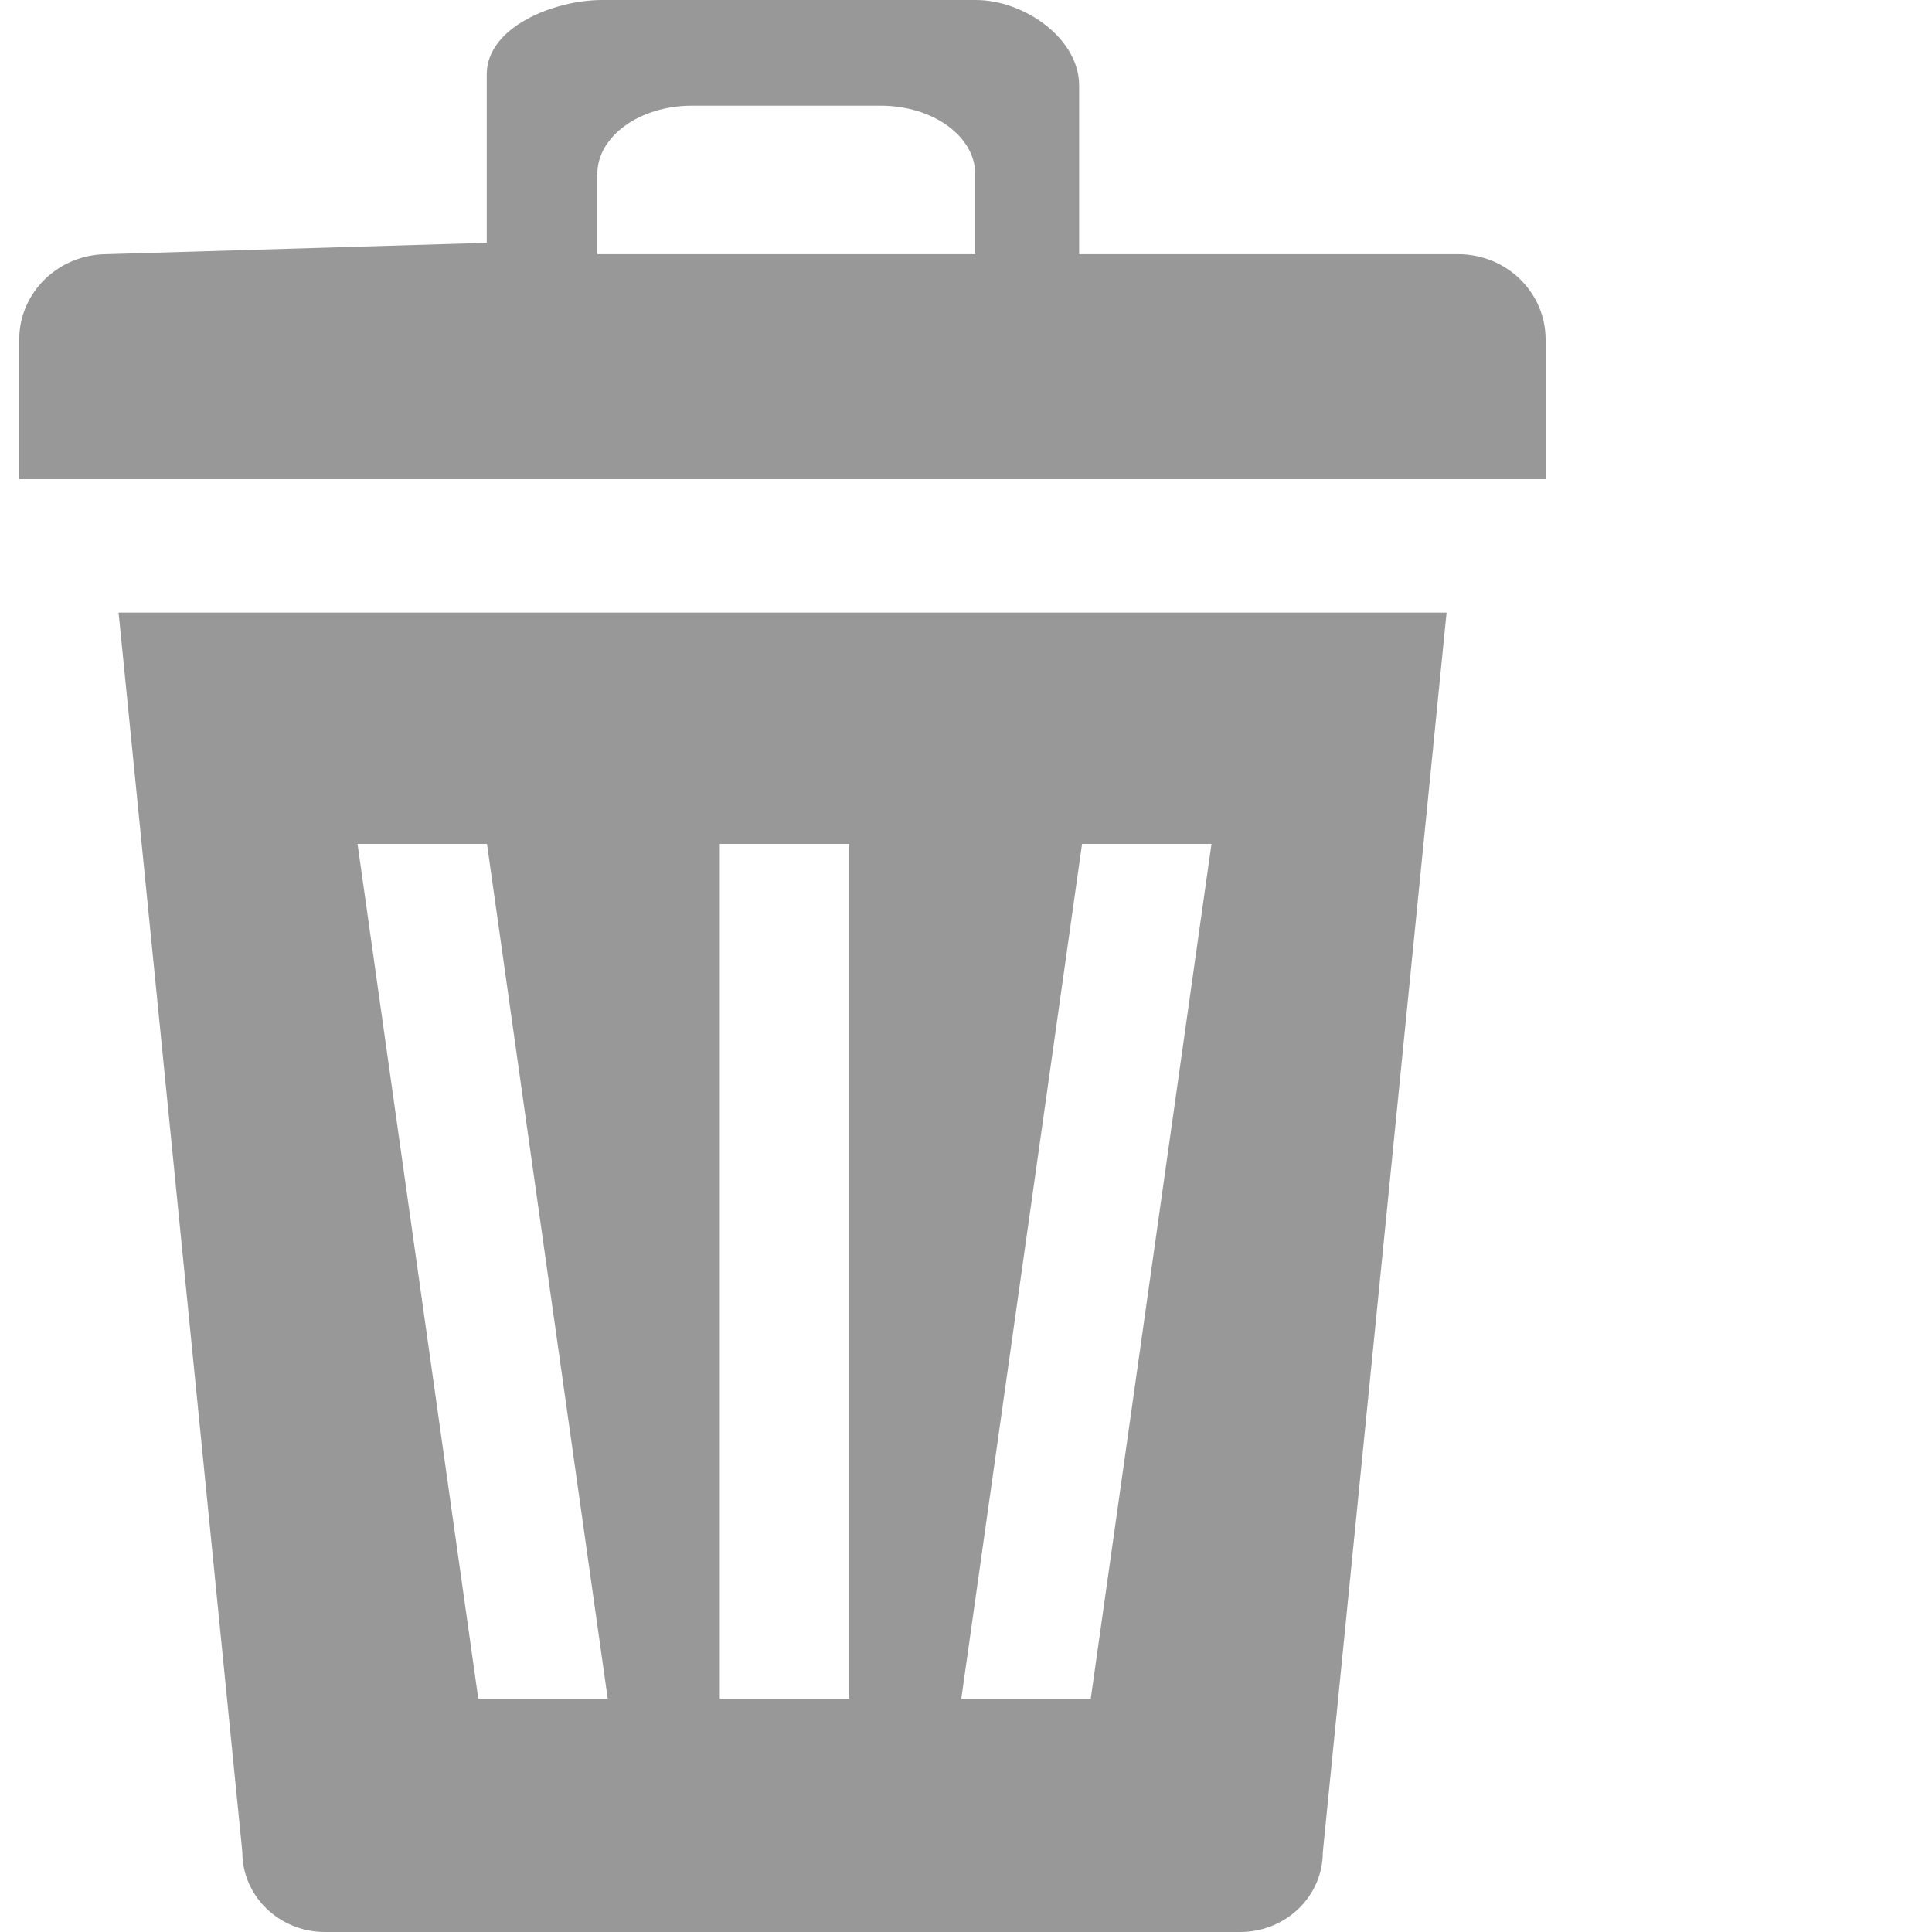 <?xml version="1.0" encoding="utf-8"?> <svg xmlns="http://www.w3.org/2000/svg" viewBox="0 0 16 16"><style type="text/css"> .st0{fill:#989898;} </style><path class="st0" d="M0.982,5.073 L2.007,15.339 C2.007,15.705 2.314,16 2.691,16 L10.271,16 C10.648,16 10.955,15.705 10.955,15.339 L11.98,5.073 L0.982,5.073 L0.982,5.073 Z M7.033,14.068 L5.961,14.068 L5.961,6.989 L7.033,6.989 L7.033,14.068 L7.033,14.068 Z M9.033,14.068 L7.961,14.068 L8.961,6.989 L10.033,6.989 L9.033,14.068 L9.033,14.068 Z M5.033,14.068 L3.961,14.068 L2.961,6.989 L4.033,6.989 L5.033,14.068 L5.033,14.068 Z"></path><path class="st0" d="M12.075,2.105 L8.937,2.105 L8.937,0.709 C8.937,0.317 8.481,0 8.081,0 L4.986,0 C4.586,0 4.031,0.225 4.031,0.615 L4.031,2.011 L0.886,2.105 C0.485,2.105 0.159,2.421 0.159,2.813 L0.159,3.968 L12.8,3.968 L12.8,2.813 C12.801,2.422 12.477,2.105 12.075,2.105 L12.075,2.105 Z M4.947,1.44 C4.947,1.128 5.298,0.875 5.73,0.875 L7.294,0.875 C7.726,0.875 8.076,1.129 8.076,1.44 L8.076,2.105 L4.946,2.105 L4.946,1.44 L4.947,1.44 Z"></path> </svg>
